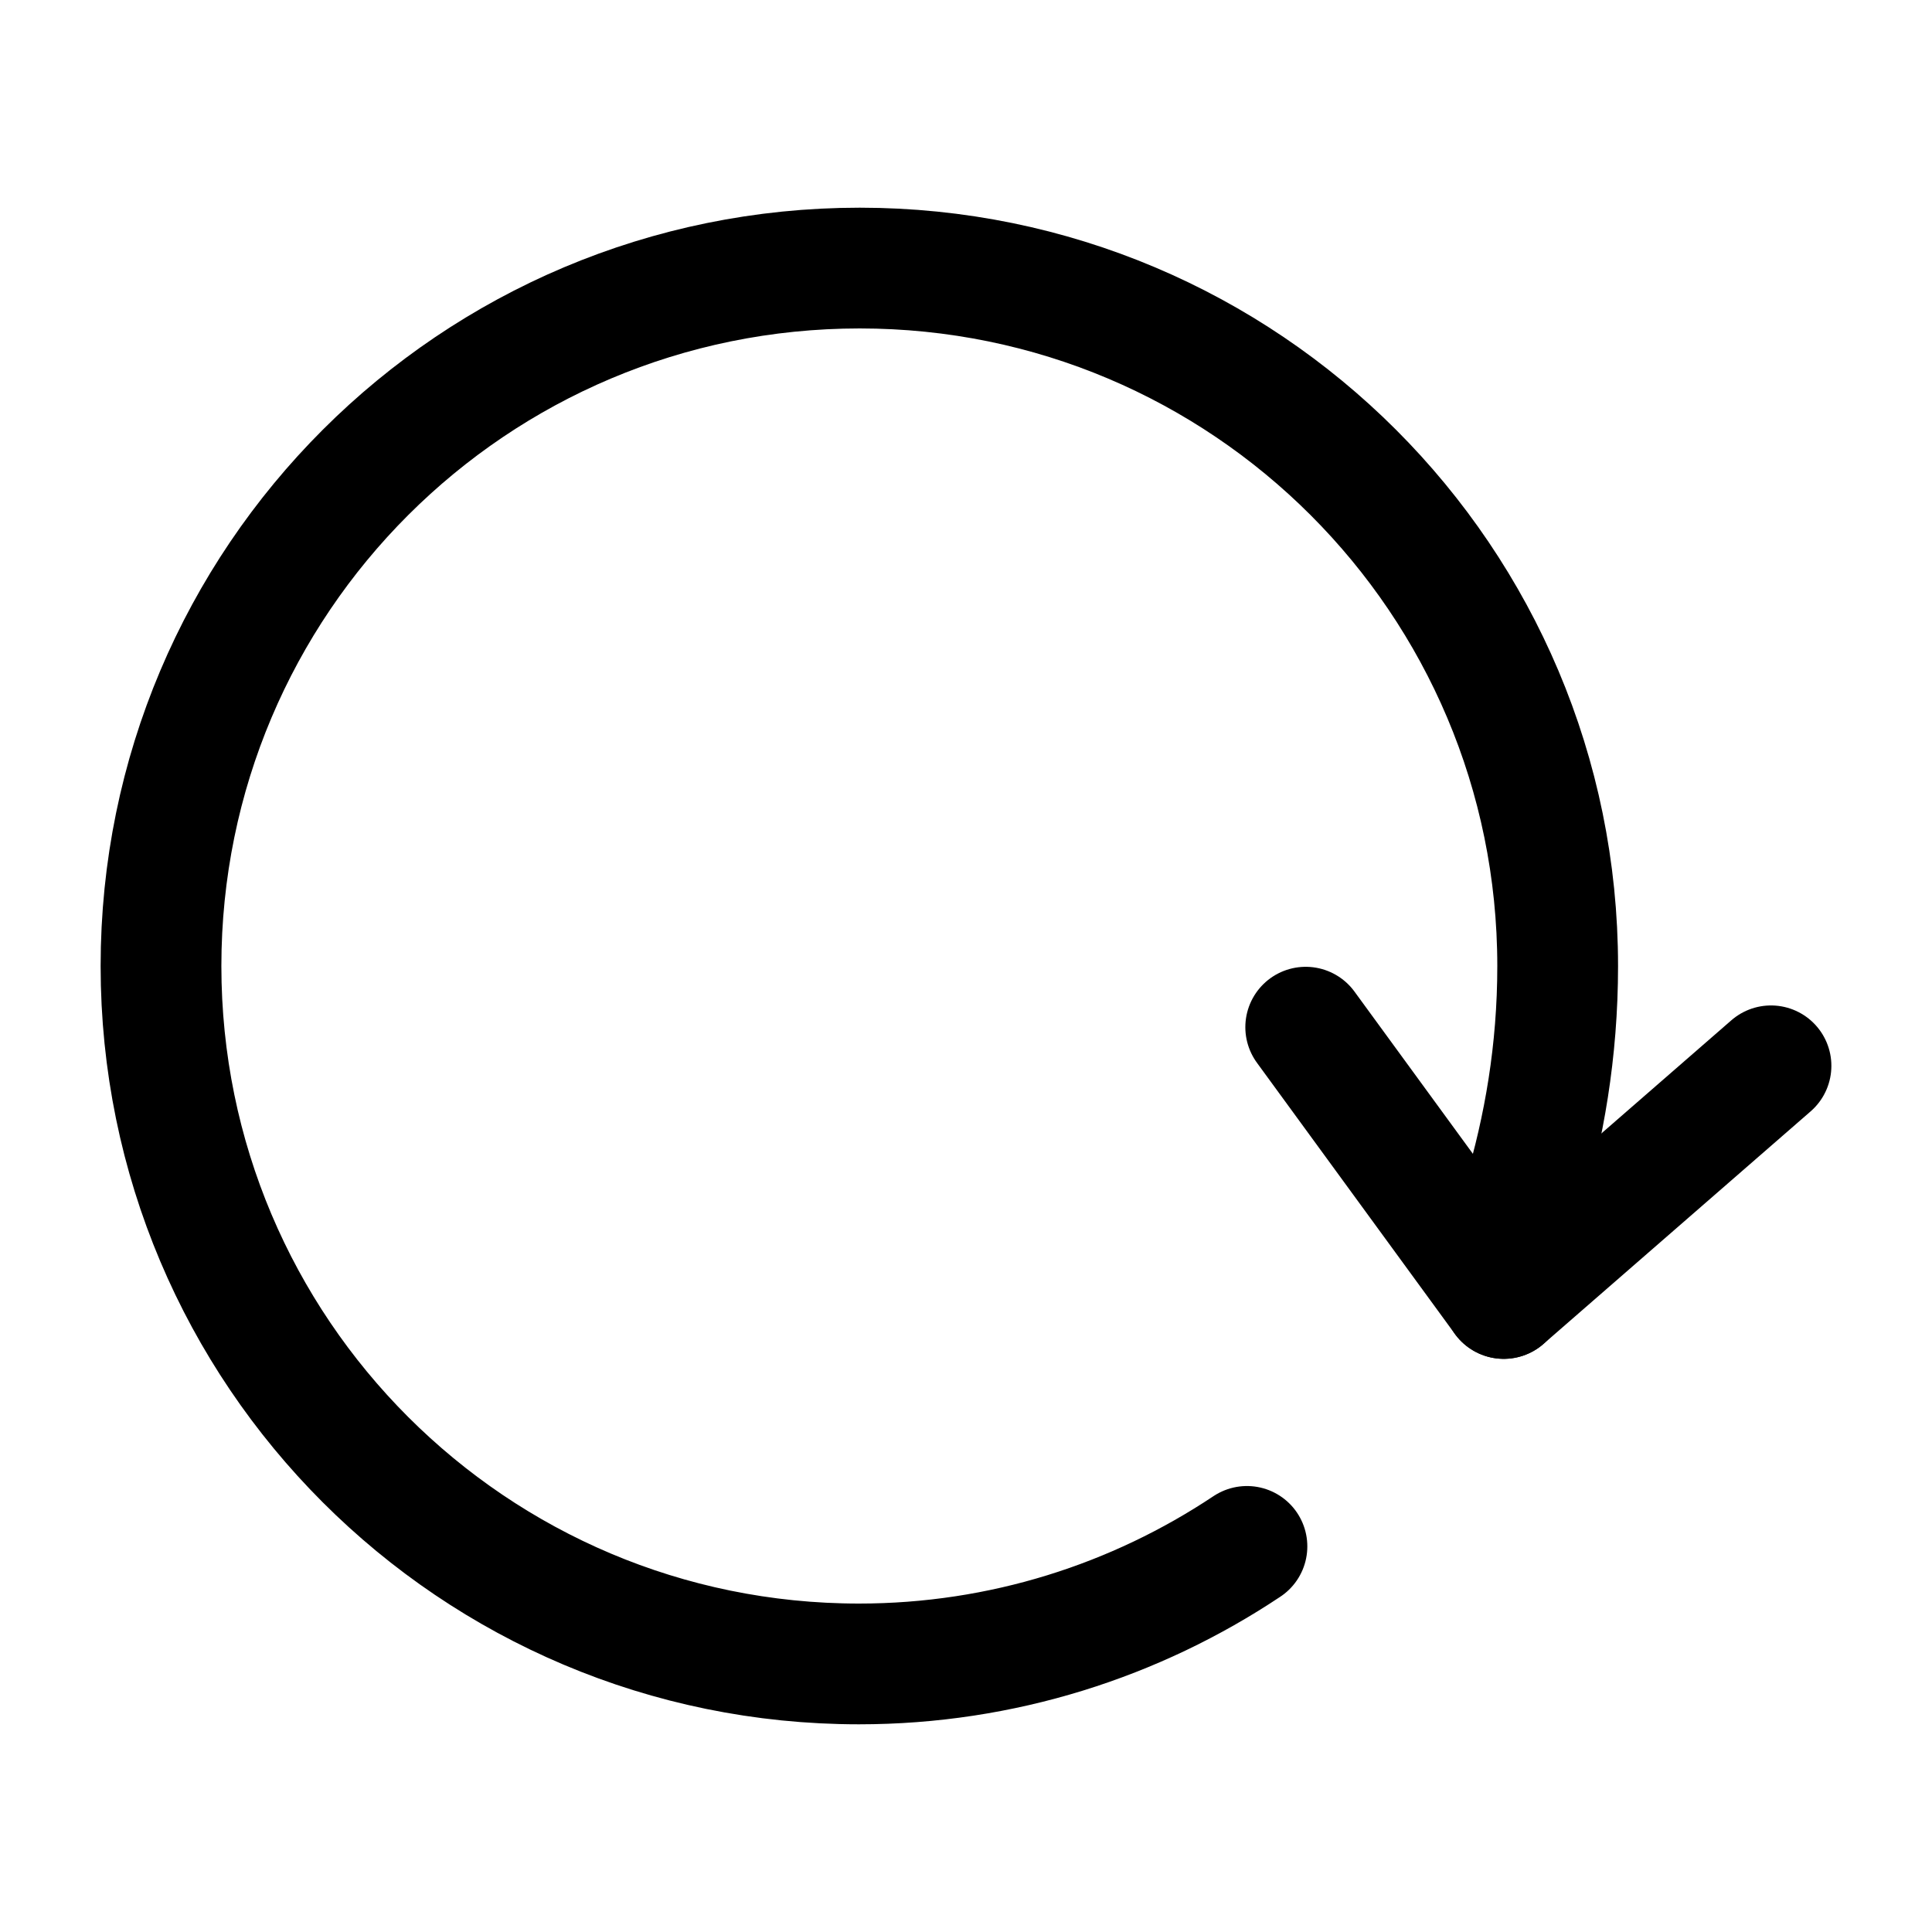 <svg viewBox="0 0 24 24" fill="none" xmlns="http://www.w3.org/2000/svg">
  <path
    d="M18.92 14.89C19.18 14.02 19.35 13.06 19.35 12C19.35 7.21 15.47 3.33 10.68 3.33C5.88 3.33 2 7.21 2 12C2 16.79 5.88 20.67 10.67 20.67C12.45 20.67 14.11 20.13 15.49 19.21"
    stroke="currentColor" stroke-width="1.5" stroke-linecap="round" stroke-linejoin="round" />
  <path d="M18.68 16.13L22 13.24" stroke="currentColor" stroke-width="1.5" stroke-linecap="round" stroke-linejoin="round" />
  <path d="M18.68 16.13L16.22 12.76" stroke="currentColor" stroke-width="1.5" stroke-linecap="round"
    stroke-linejoin="round" />
</svg>
